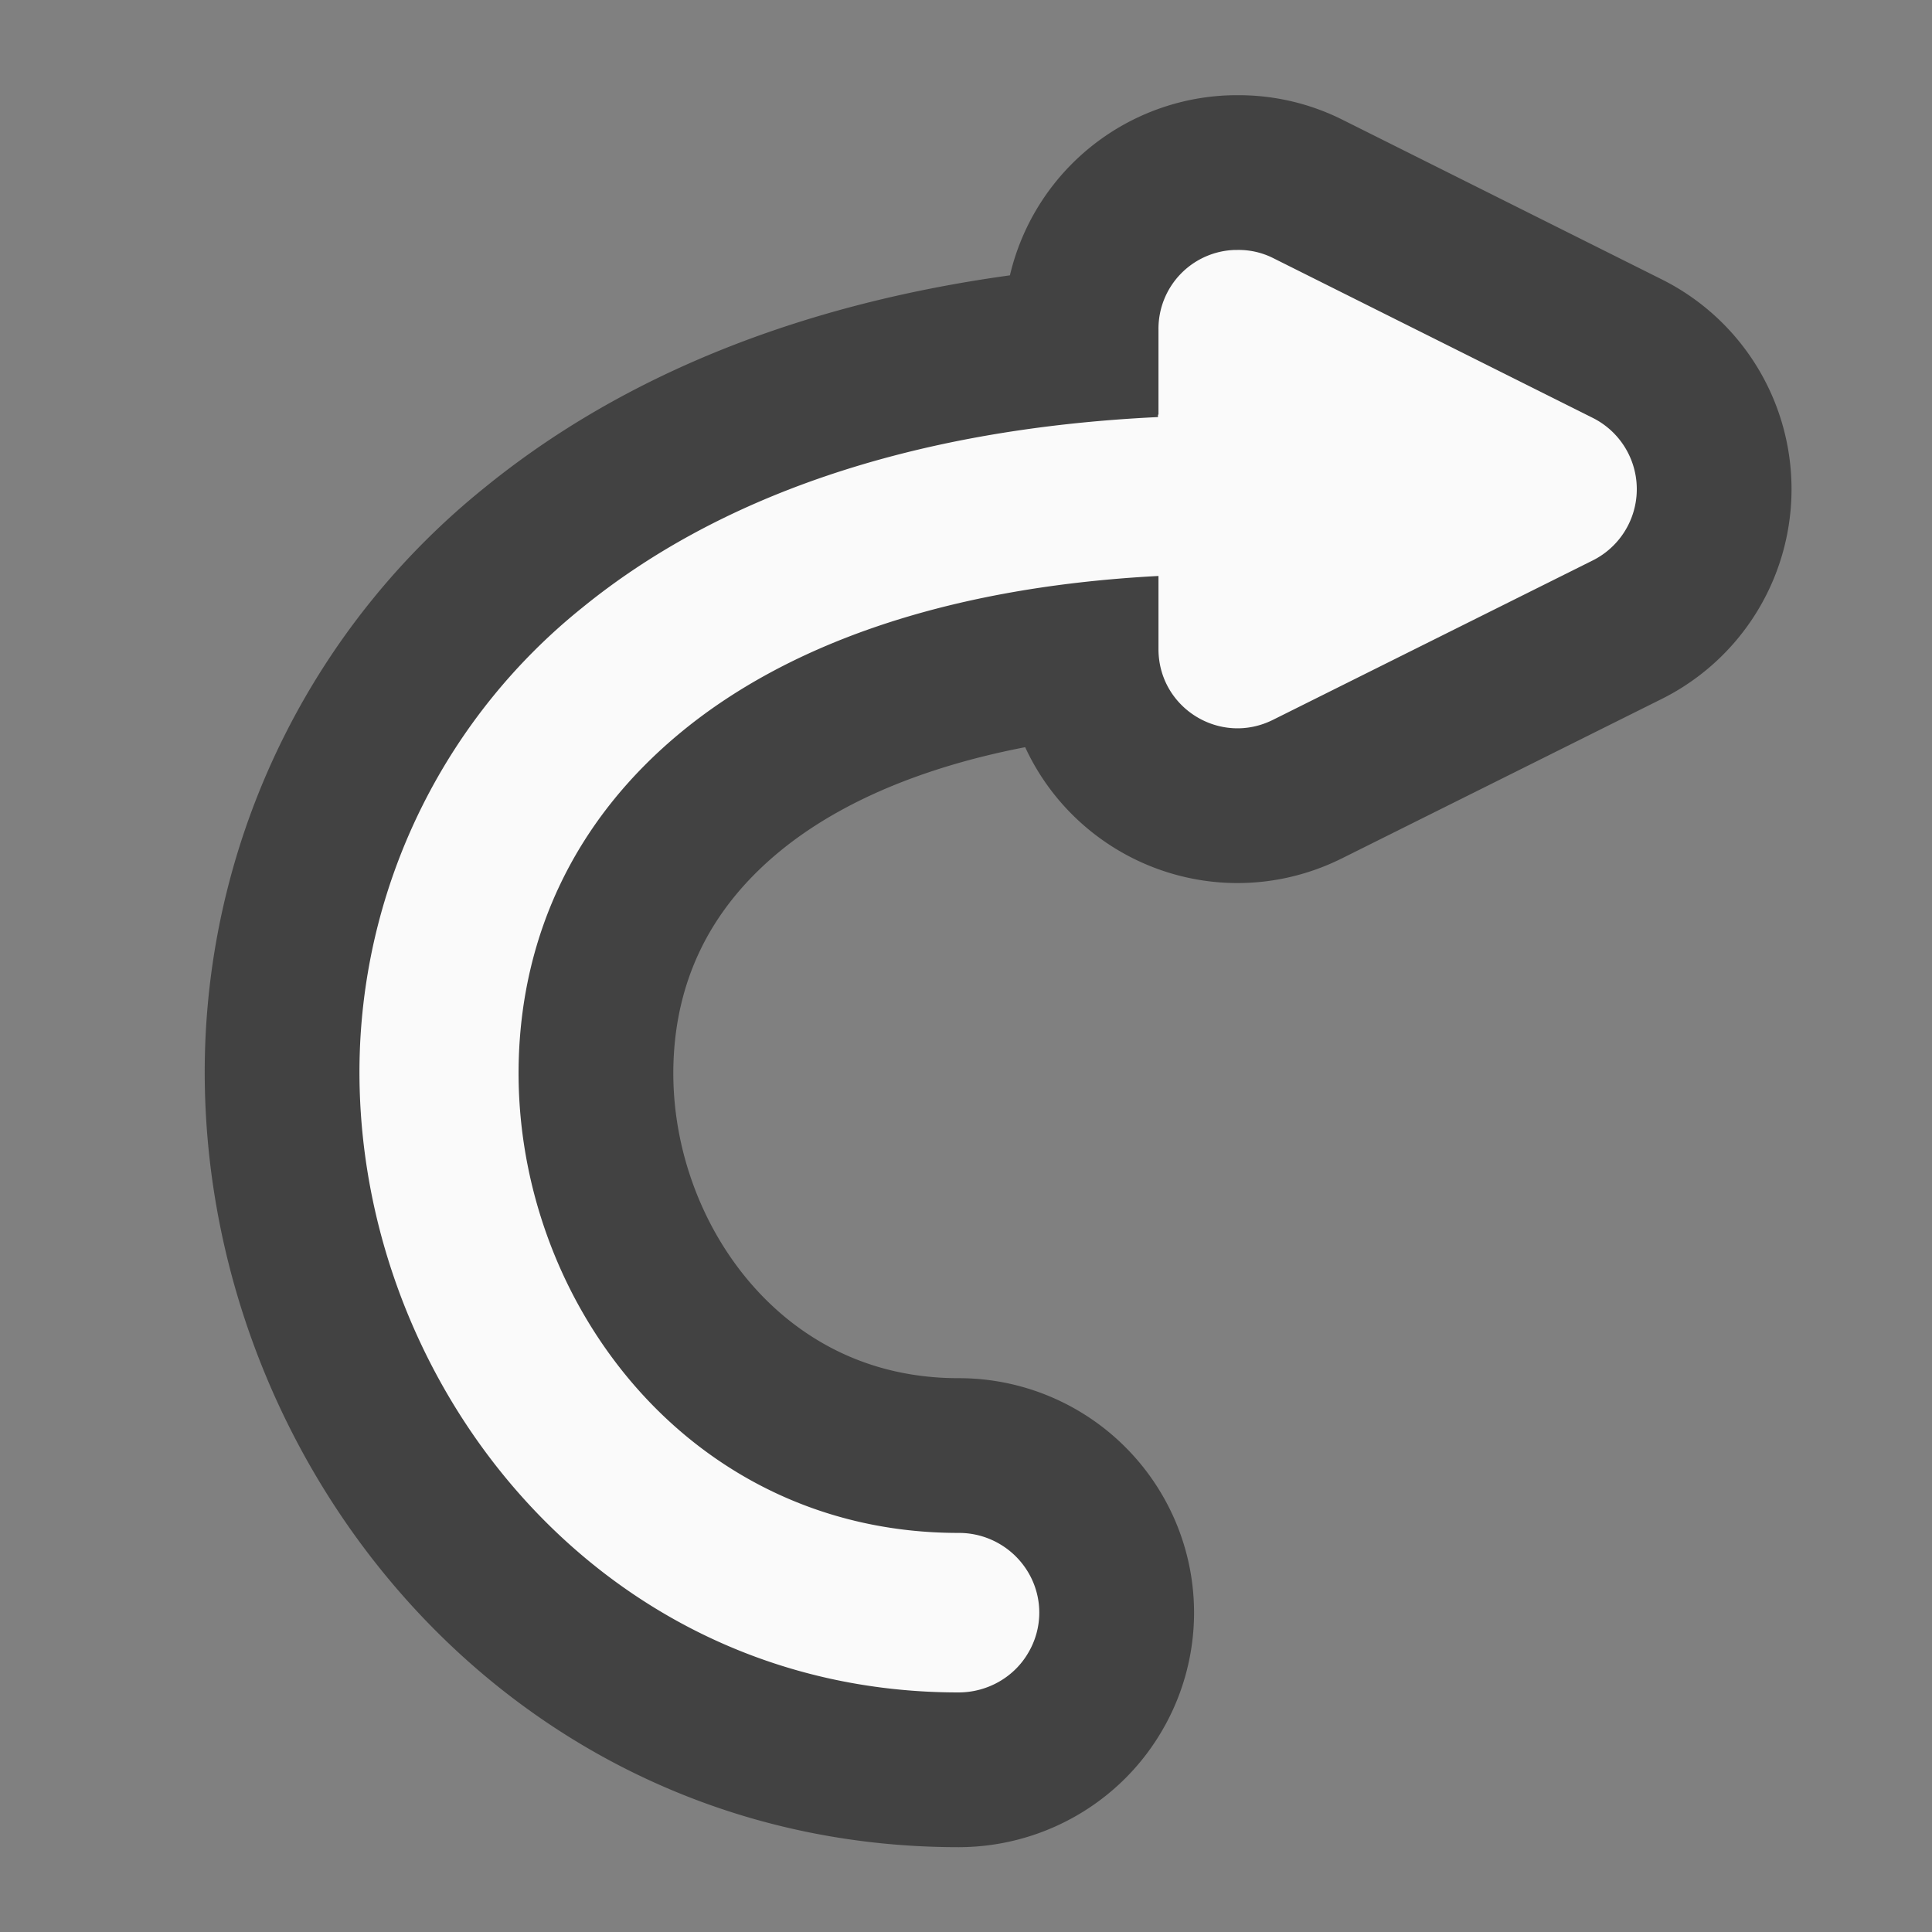 <svg xmlns="http://www.w3.org/2000/svg" width="16" height="16"><rect width="100%" height="100%" fill="#808080" stroke="none"/><path d="M10.246 2.07h-.02a.653.653 0 0 0-.632.657v.707H9.59v.02c-2.094.1-3.668.683-4.766 1.577A4.935 4.935 0 0 0 2.98 8.703c-.093 2.656 1.926 5.313 4.958 5.313.238 0 .46-.125.578-.328a.652.652 0 0 0 0-.665.667.667 0 0 0-.578-.328c-2.262 0-3.711-1.976-3.641-3.945.035-.988.441-1.95 1.36-2.7.823-.671 2.093-1.183 3.937-1.28v.605c0 .488.511.805.949.586l2.648-1.32a.66.66 0 0 0 0-1.18l-2.648-1.324a.637.637 0 0 0-.297-.067zm0 0" fill="#424242" stroke-width="2.563" stroke-linecap="round" stroke-linejoin="round" stroke="#424242"/><path d="M10.246 2.07h-.02a.653.653 0 0 0-.632.657v.707H9.59v.02c-2.094.1-3.668.683-4.766 1.577A4.935 4.935 0 0 0 2.98 8.703c-.093 2.656 1.926 5.313 4.958 5.313.238 0 .46-.125.578-.329a.652.652 0 0 0 0-.664.667.667 0 0 0-.579-.328c-2.261 0-3.71-1.976-3.64-3.945.035-.988.441-1.95 1.36-2.7.823-.671 2.093-1.183 3.937-1.28v.605c0 .488.511.805.949.586l2.648-1.32a.66.66 0 0 0 0-1.18l-2.648-1.324a.637.637 0 0 0-.297-.067zm0 0" fill="#fafafa"/></svg>